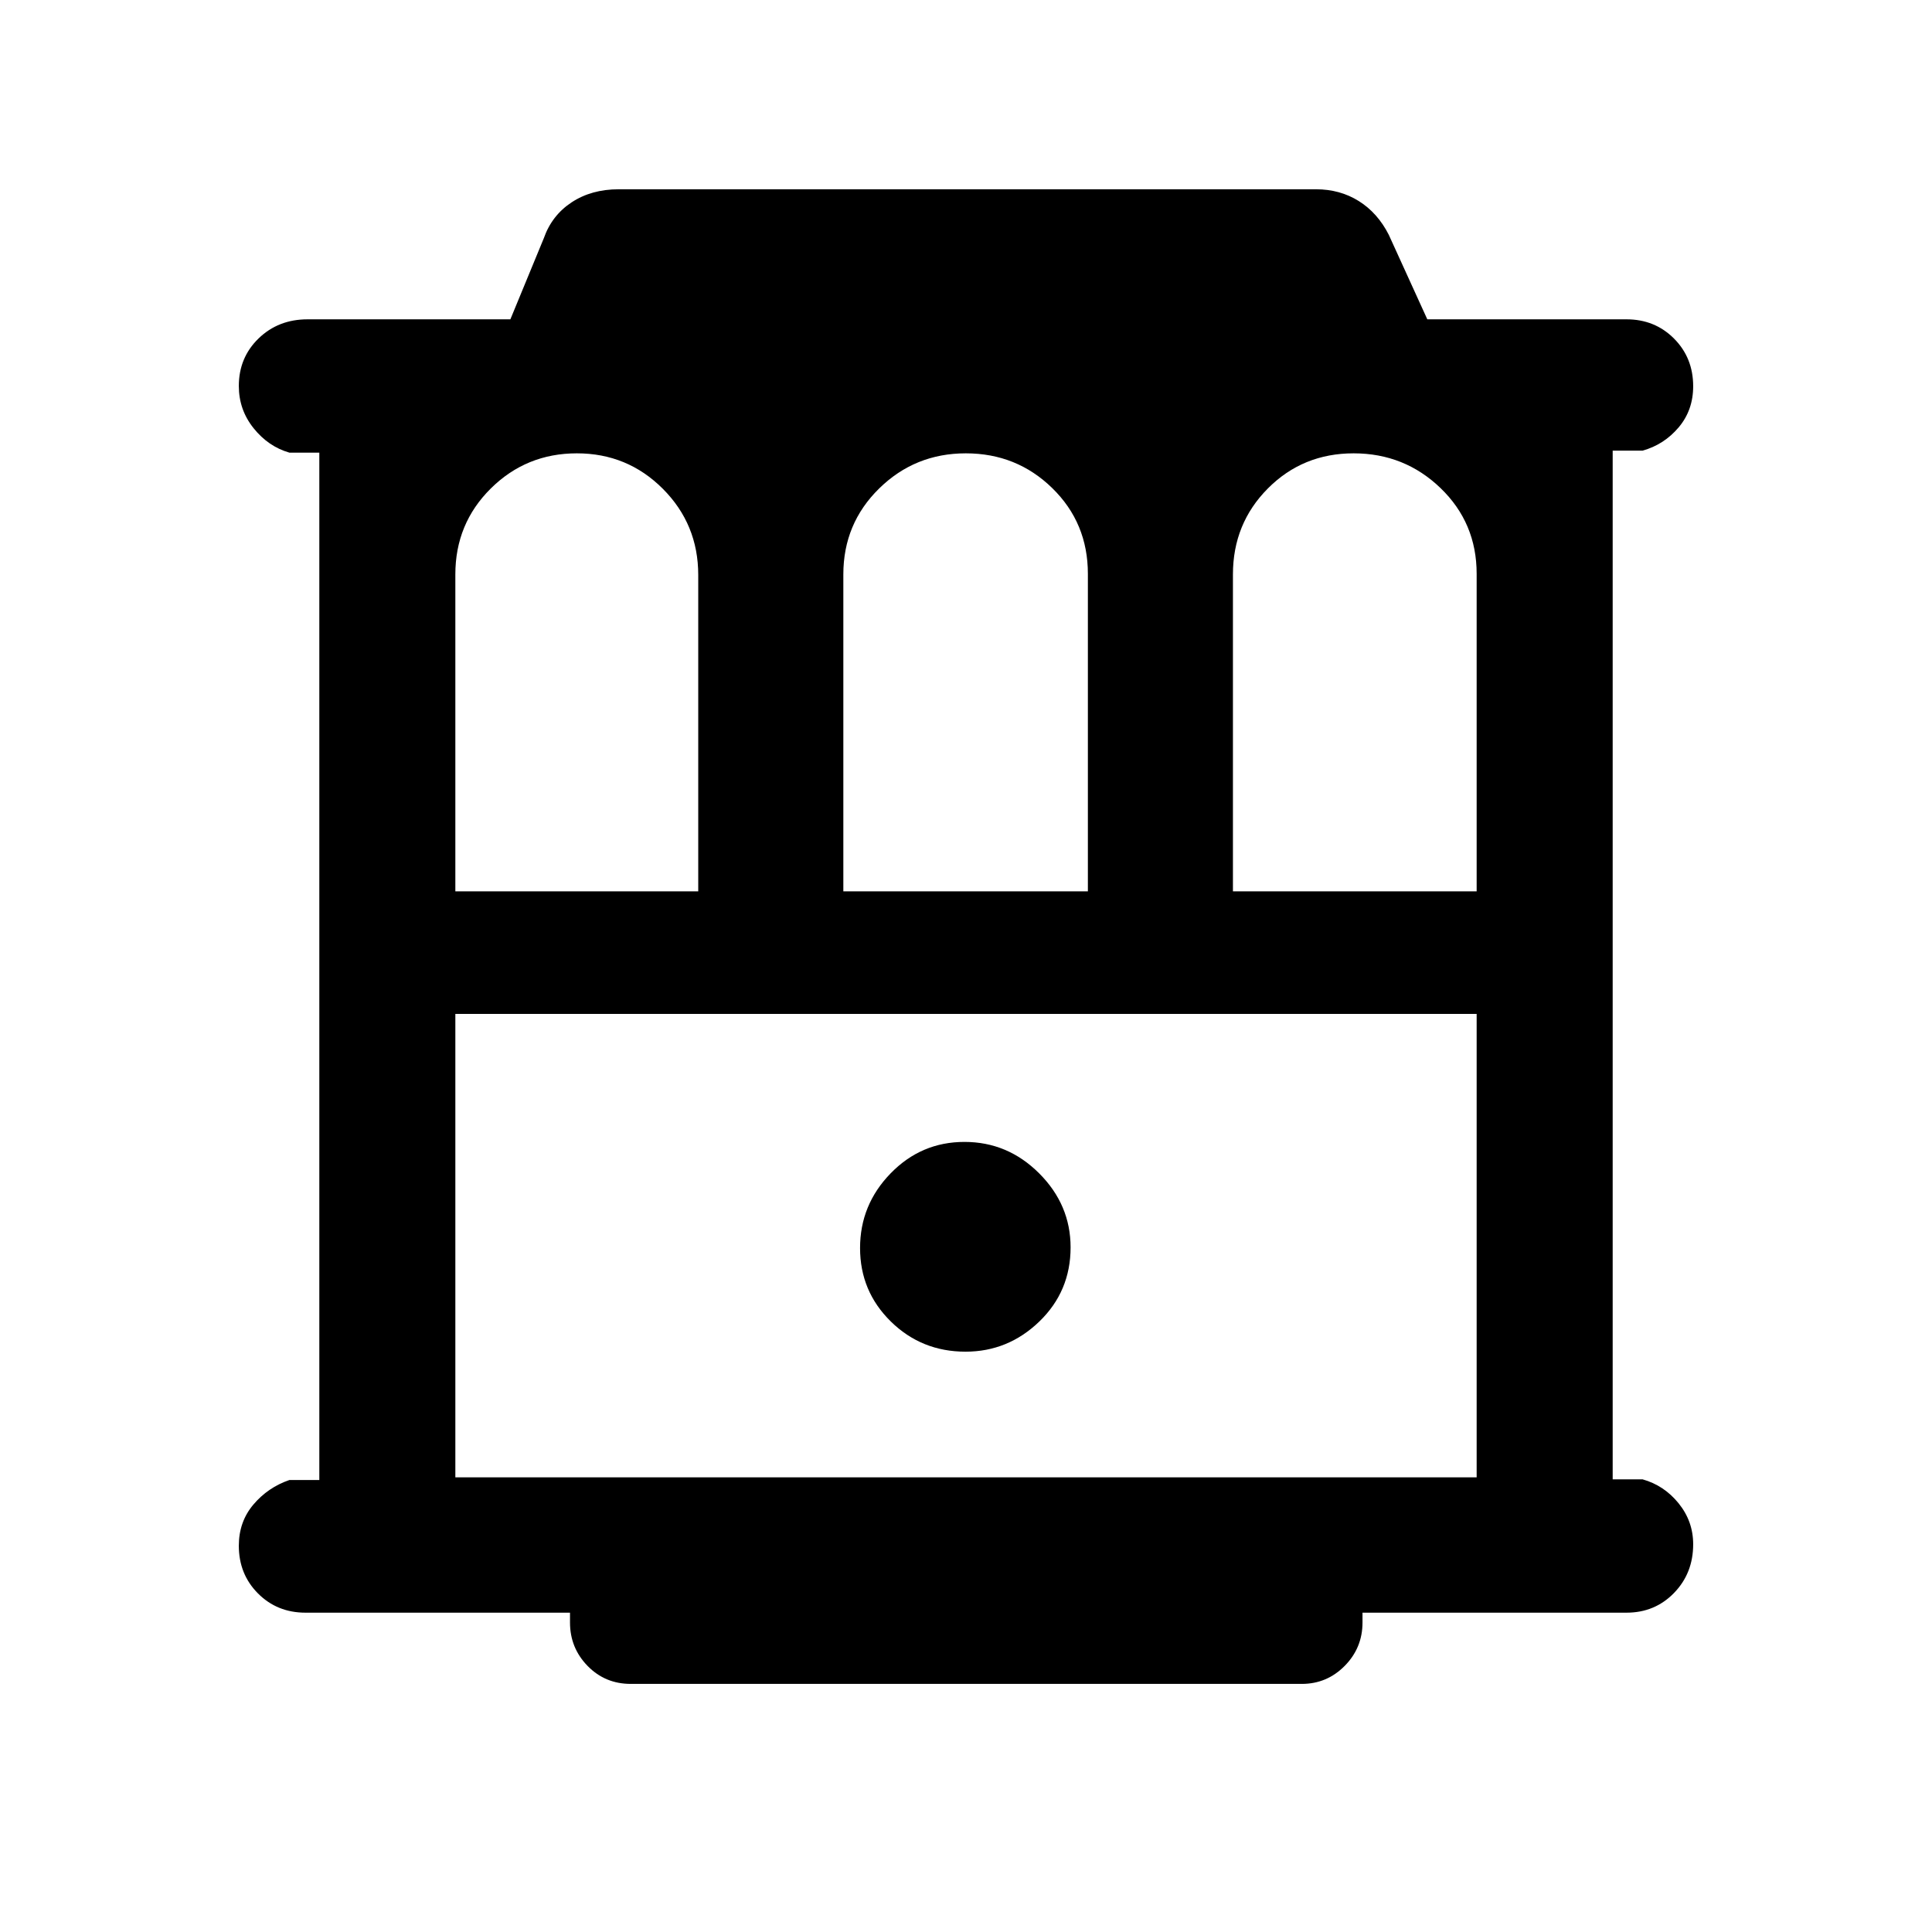 <svg xmlns="http://www.w3.org/2000/svg" height="40" viewBox="0 -960 960 960" width="40"><path d="M151.8-158.67q-14.08 0-23.61-9.56-9.52-9.56-9.52-23.7 0-11.89 7.22-20.44 7.23-8.55 17.91-12.22h14.87v-510.49H143.8q-10.45-3-17.79-12.15t-7.34-20.99q0-14.08 9.8-23.6 9.81-9.51 24.33-9.51h100.8l16.61-40.28q4-11.39 13.84-17.86 9.84-6.48 23.34-6.48H653.9q11.93 0 21.28 5.86 9.35 5.85 14.9 16.76l19.14 42h98.98q14.08 0 23.61 9.56 9.52 9.56 9.52 23.7 0 11.89-7.22 20.44-7.23 8.55-17.91 11.55h-14.87v511.16h14.87q10.68 3 17.91 11.93 7.22 8.93 7.22 20.33 0 14.4-9.52 24.2-9.53 9.79-23.61 9.79H677.02v4.87q0 12.62-8.85 21.57-8.84 8.95-21.32 8.95H313.41q-12.74 0-21.46-8.95t-8.72-21.57v-4.87H151.8Zm74.46-358.43h120.69v-157.21q0-25.18-17.59-42.81-17.59-17.62-42.72-17.62t-42.76 17.46q-17.62 17.46-17.62 42.69v157.49Zm192.79 0h121.51v-157.77q0-25.29-17.69-42.58t-42.96-17.29q-25.27 0-43.06 17.46-17.8 17.46-17.8 42.69v157.49Zm193.59 0h121.1v-157.77q0-25.29-17.92-42.58-17.93-17.29-43.2-17.29-25.28 0-42.63 17.46t-17.35 42.69v157.49ZM226.26-225.92h507.48v-230.26H226.26v230.26Zm253.5-62.44q21.16 0 36.69-15 15.52-15 15.52-36.83 0-21.17-15.61-36.78-15.62-15.62-37.12-15.62t-36.69 15.62q-15.19 15.61-15.19 37.11t15.28 36.5q15.28 15 37.12 15Zm-253.5-167.82h507.48-507.48Z"/></svg>